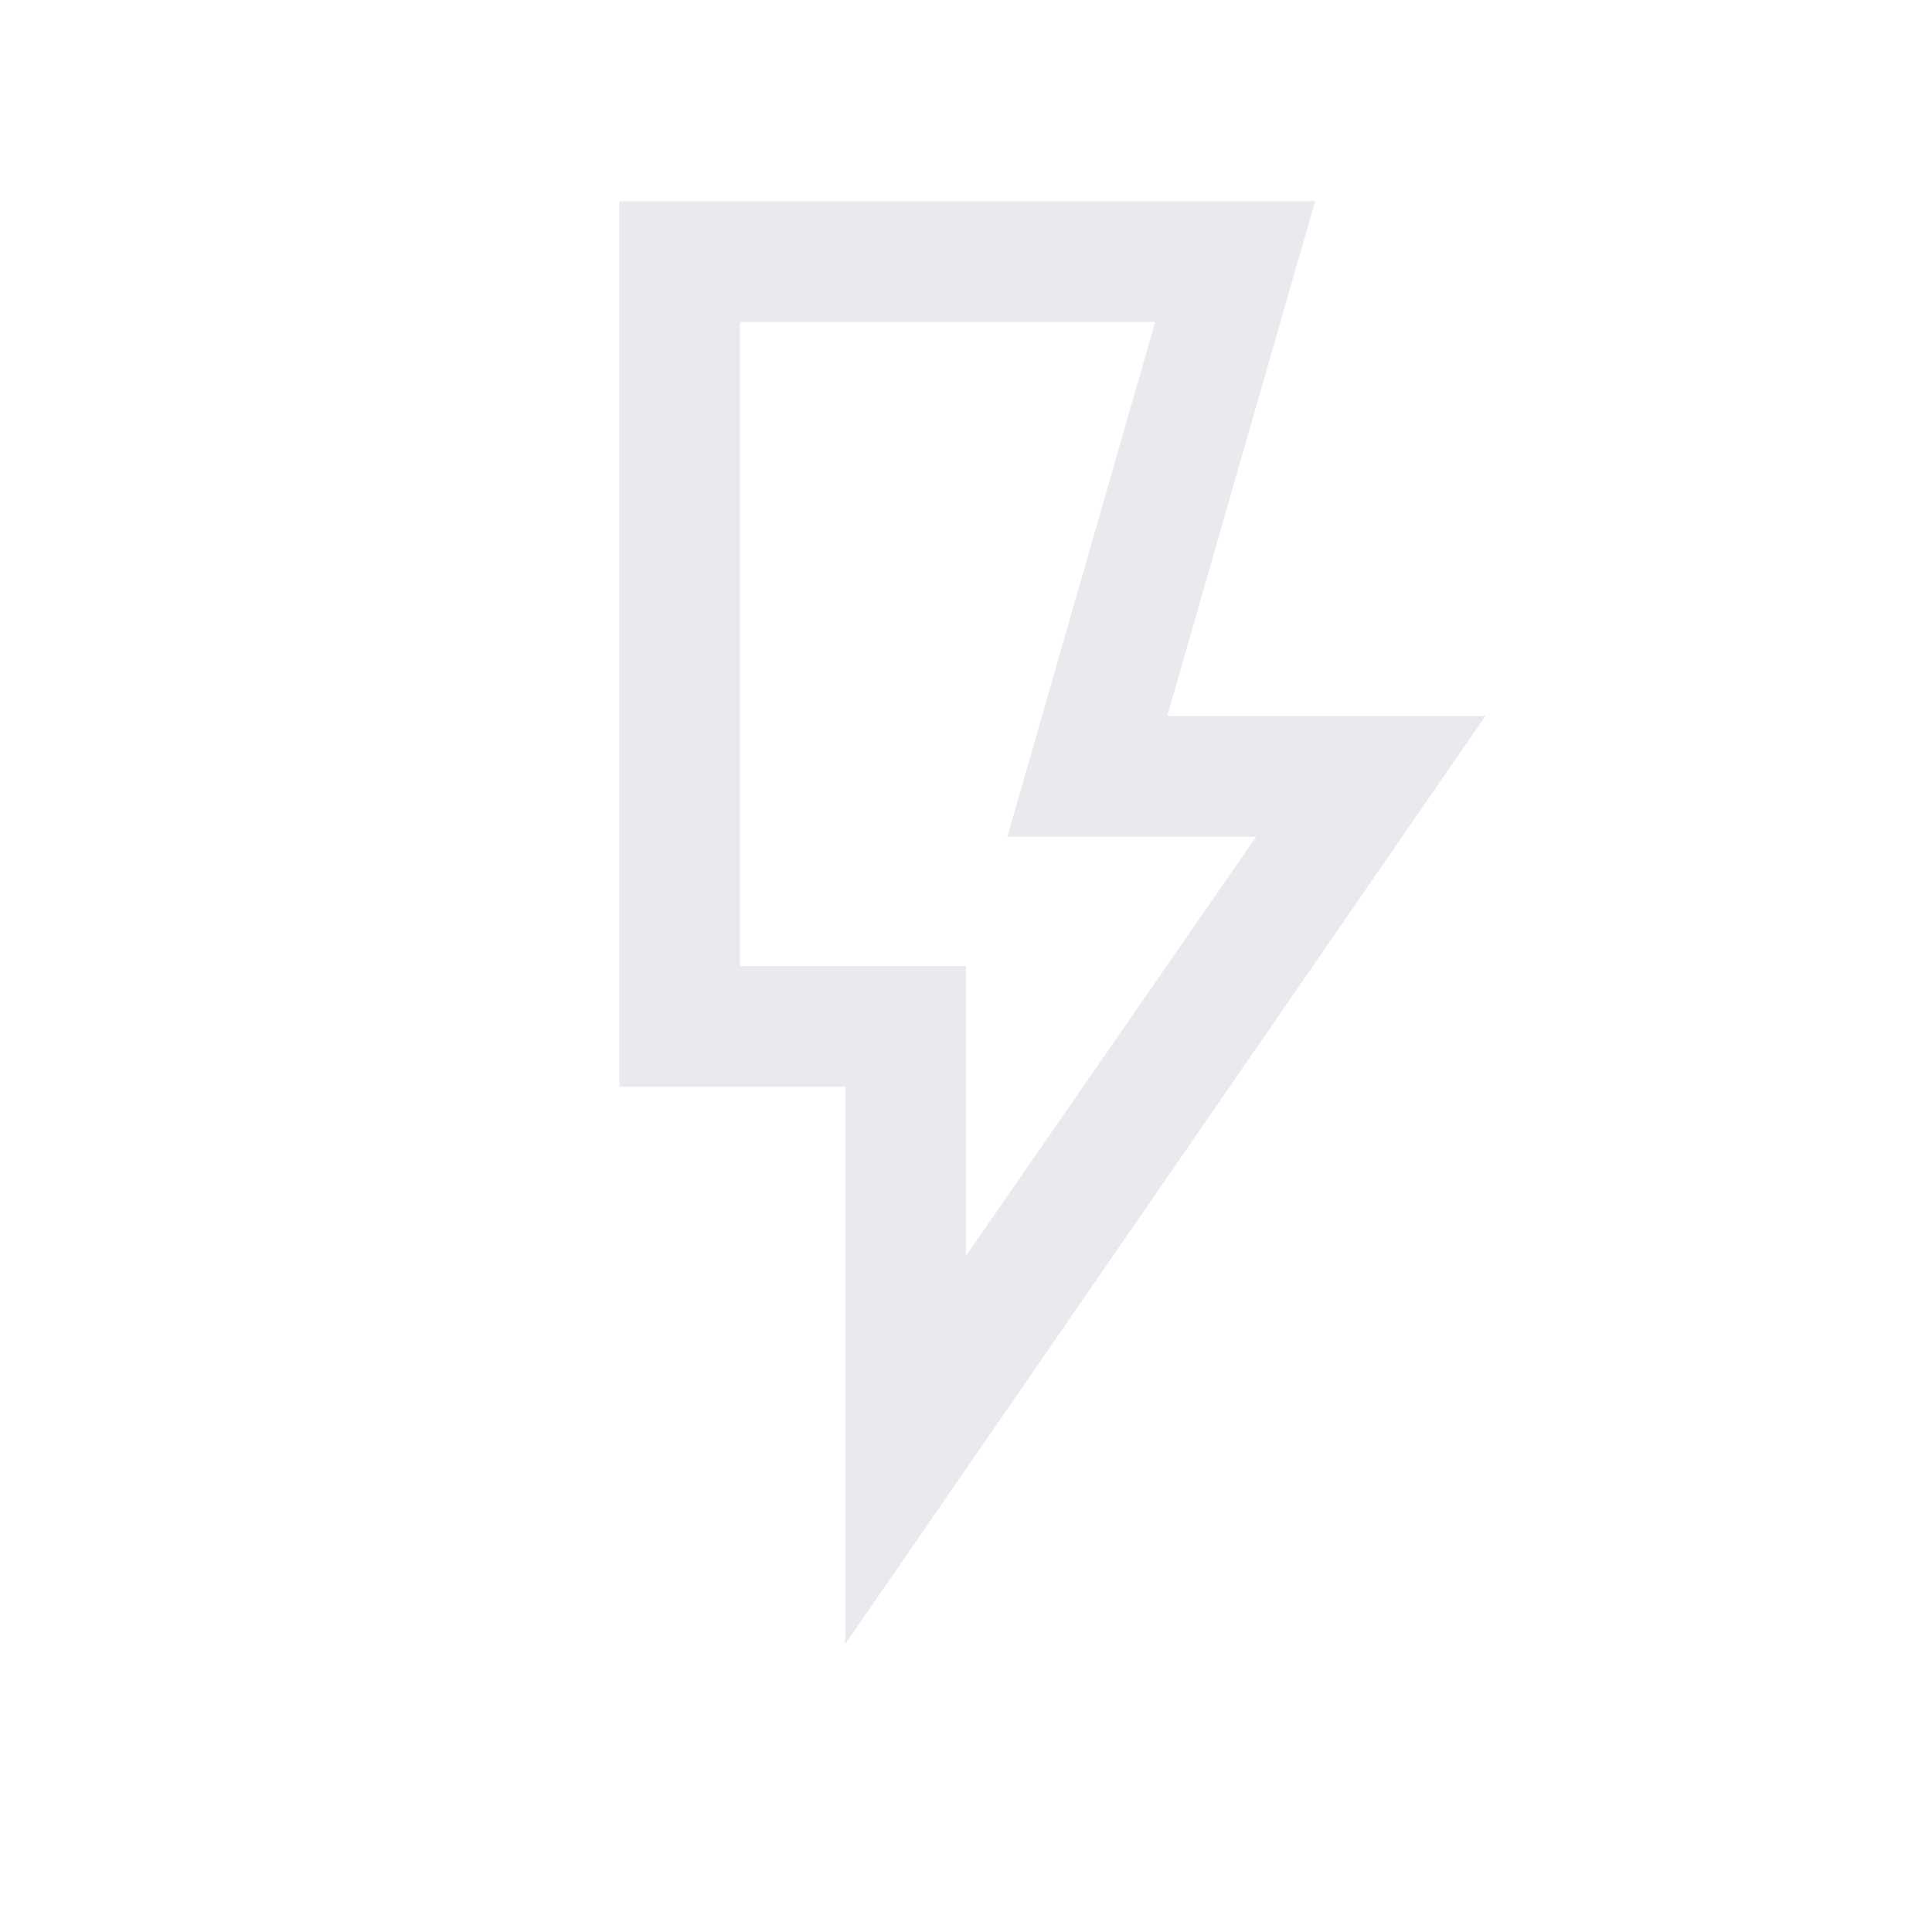 <svg xmlns="http://www.w3.org/2000/svg" height="24px" viewBox="0 -960 960 960" width="24px" fill="#e8eaed"><path d="m480-336 144.16-208.23H500.54L574-800H367.69v320H480v144Zm-60 192.92V-420H307.69v-440h345.77L580-604.23h158.08L420-143.08ZM480-480H367.69 480Z"/></svg>
